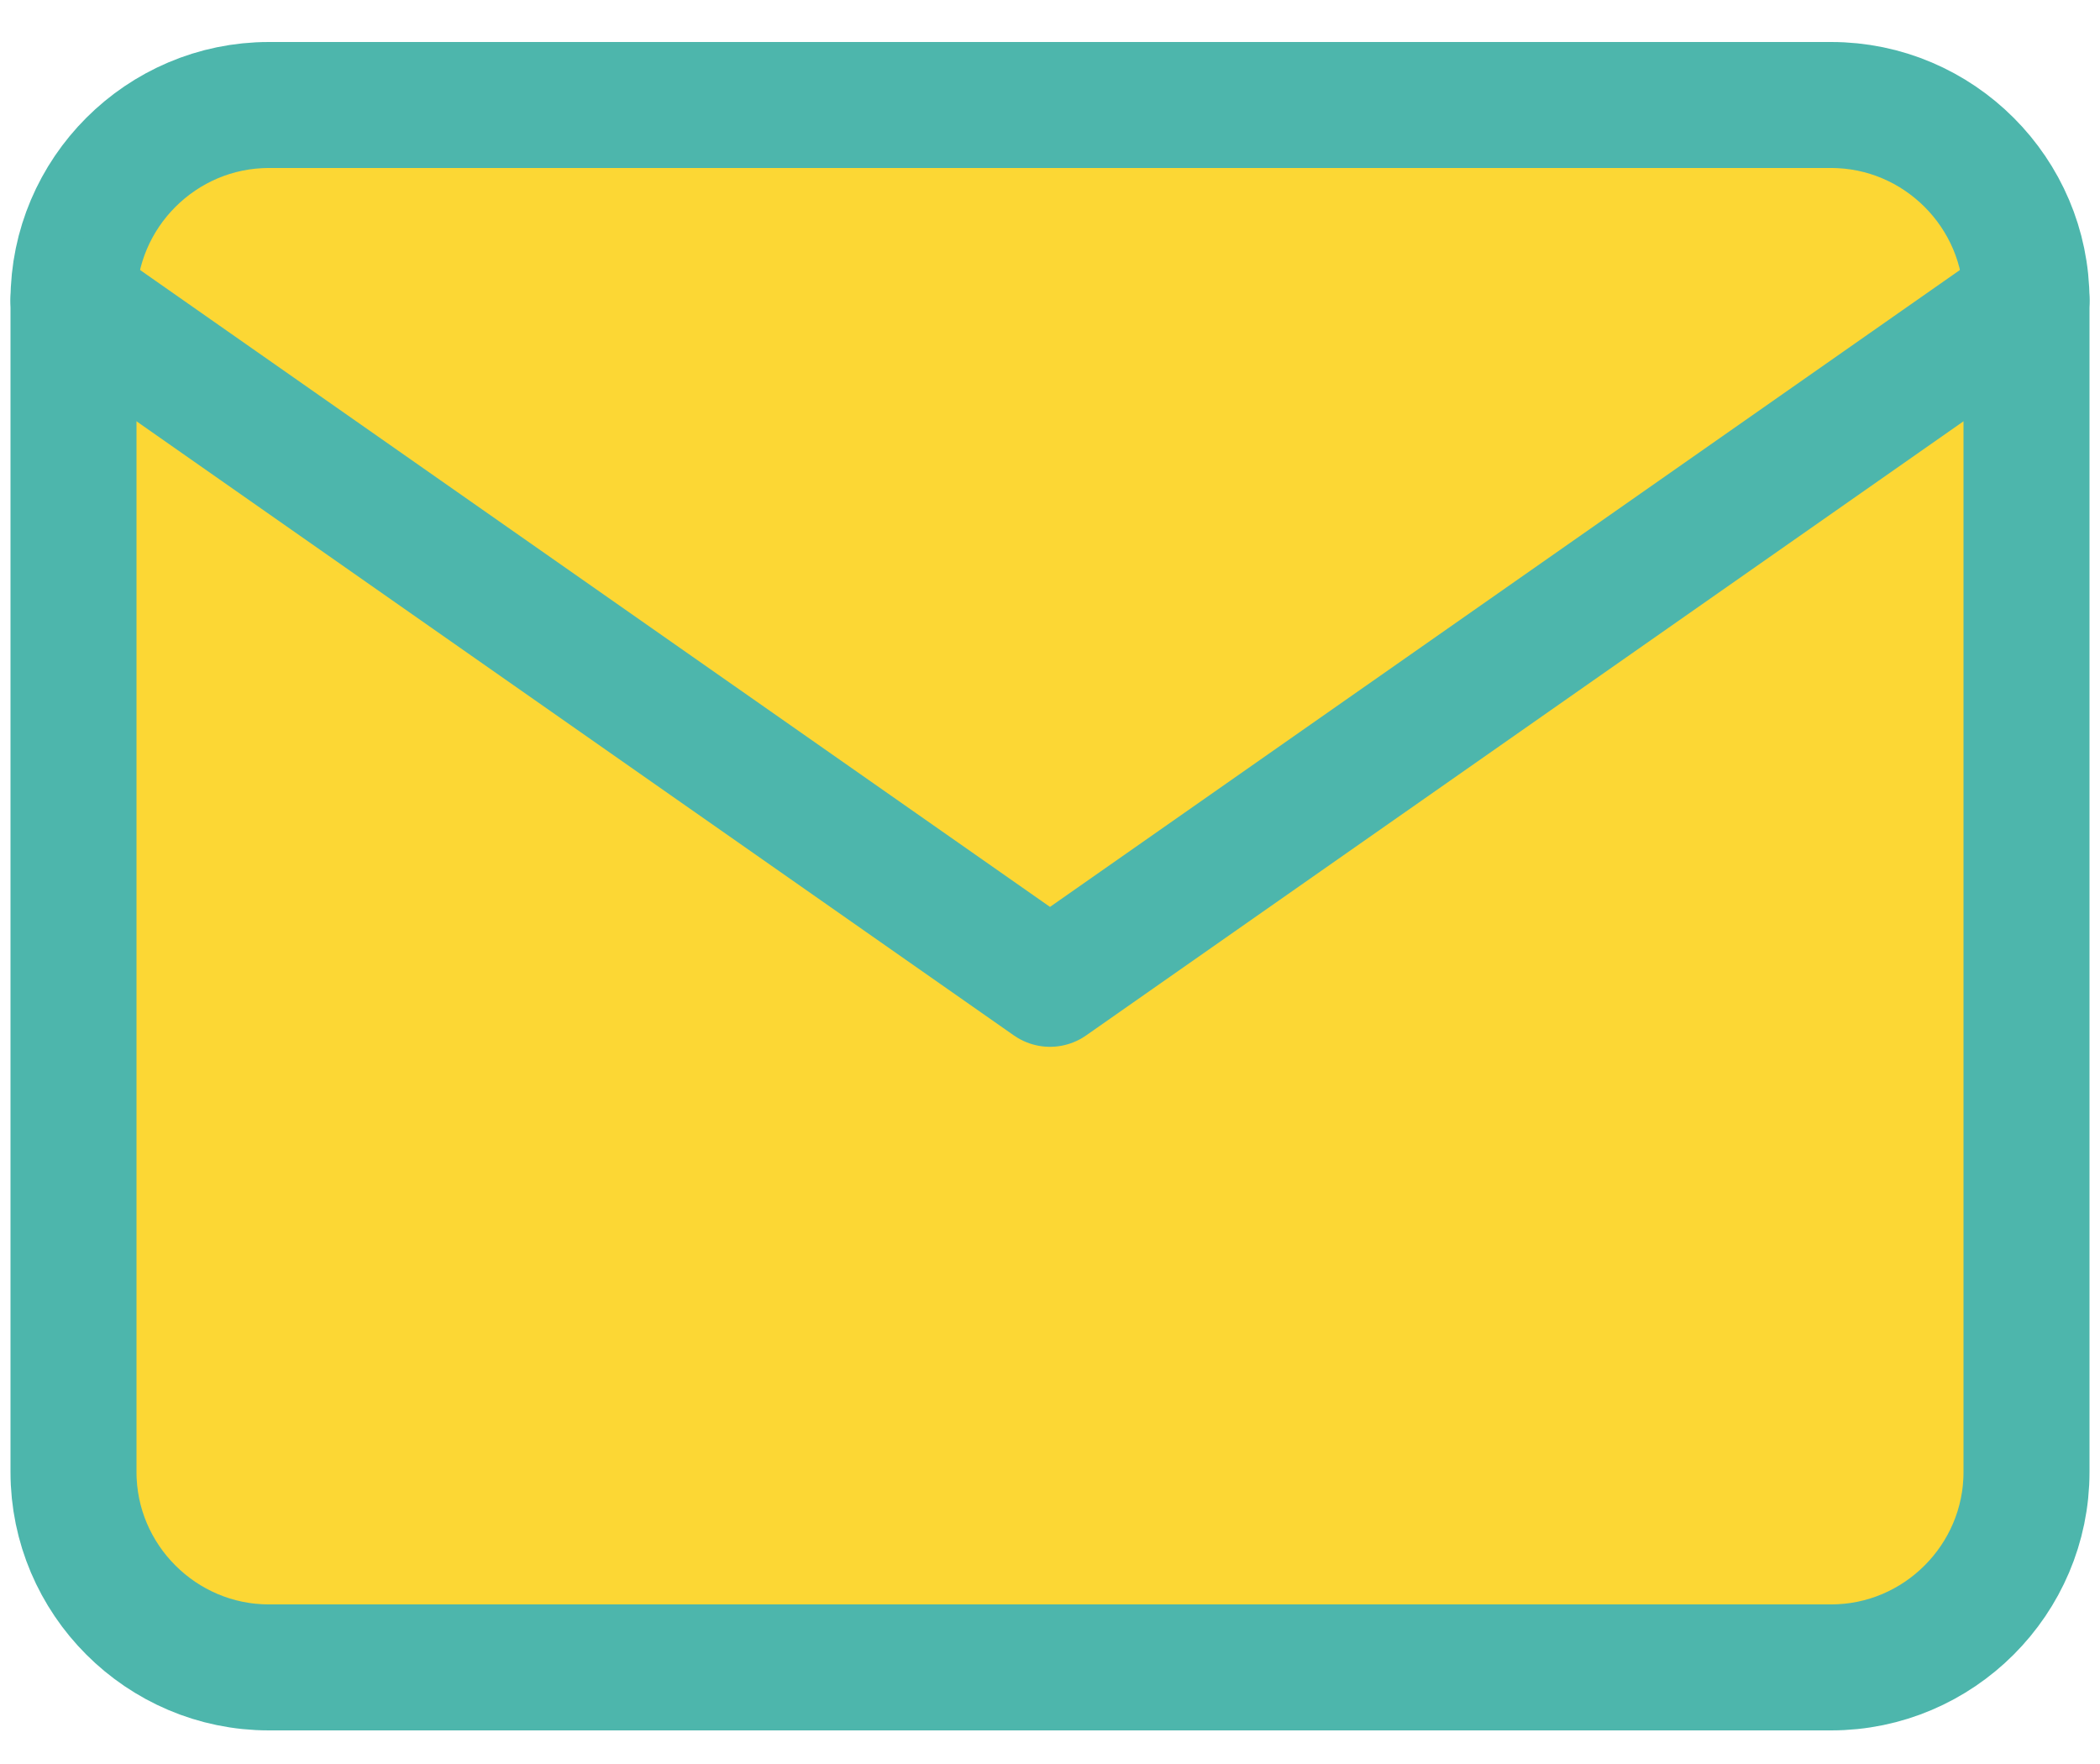 <svg width="25" height="21" viewBox="0 0 25 21" fill="none" xmlns="http://www.w3.org/2000/svg">
<path d="M3.2 1.25H21.8C23.079 1.25 24.125 2.296 24.125 3.575V17.525C24.125 18.804 23.079 19.85 21.8 19.85H3.2C1.921 19.85 0.875 18.804 0.875 17.525V3.575C0.875 2.296 1.921 1.25 3.2 1.25Z" fill="#FCD734" stroke="#4DB6AC" stroke-width="1.5" stroke-linecap="round" stroke-linejoin="round"/>
<path d="M24.125 3.575L12.5 11.712L0.875 3.575" stroke="#4DB6AC" stroke-width="1.5" stroke-linecap="round" stroke-linejoin="round"/>
</svg>
